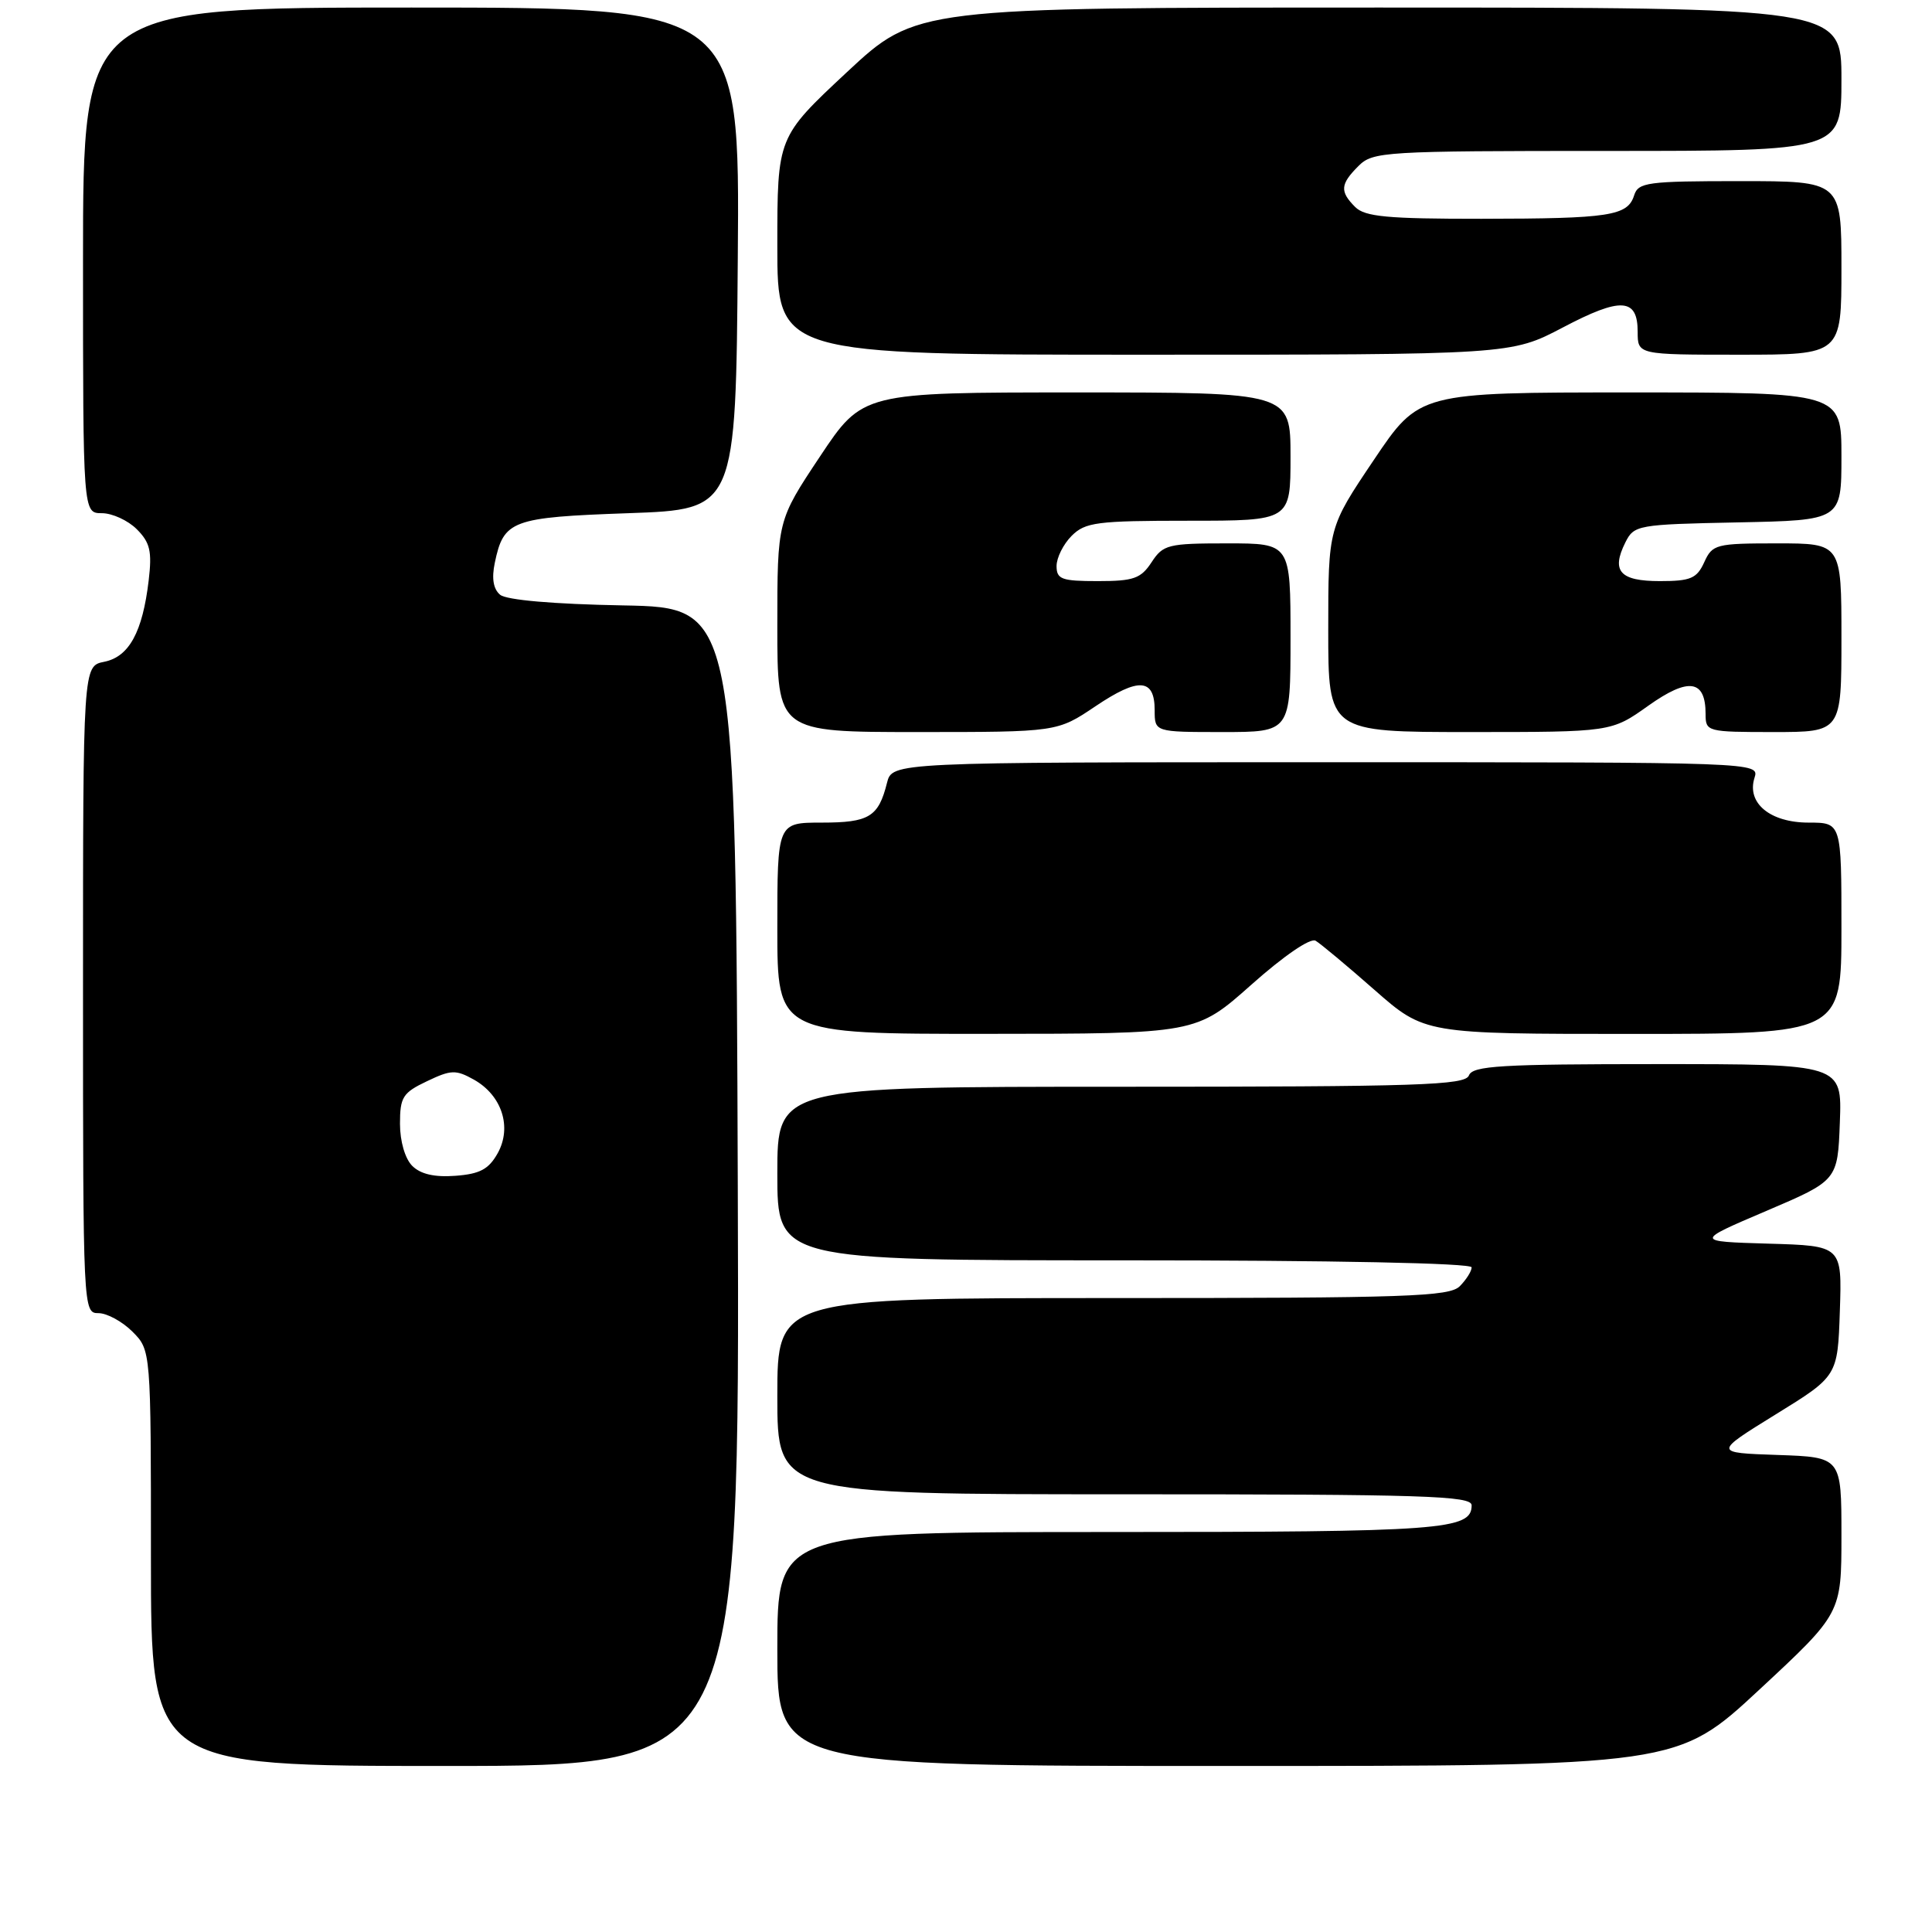 <?xml version="1.0" encoding="UTF-8" standalone="no"?>
<!DOCTYPE svg PUBLIC "-//W3C//DTD SVG 1.1//EN" "http://www.w3.org/Graphics/SVG/1.1/DTD/svg11.dtd" >
<svg xmlns="http://www.w3.org/2000/svg" xmlns:xlink="http://www.w3.org/1999/xlink" version="1.1" viewBox="0 0 256 256">
 <g >
 <path fill="currentColor"
d=" M 97.76 157.25 C 97.50 80.50 97.50 80.50 82.57 80.22 C 73.33 80.05 67.12 79.51 66.27 78.81 C 65.37 78.06 65.13 76.65 65.56 74.59 C 66.74 68.93 67.77 68.55 83.28 68.00 C 97.50 67.50 97.50 67.50 97.76 34.25 C 98.03 1.00 98.03 1.00 54.51 1.00 C 11.00 1.00 11.00 1.00 11.00 34.50 C 11.00 68.00 11.00 68.00 13.50 68.00 C 14.87 68.00 16.96 68.96 18.12 70.12 C 19.89 71.89 20.16 73.04 19.70 76.92 C 18.89 83.76 17.10 87.03 13.81 87.69 C 11.00 88.25 11.00 88.25 11.00 131.12 C 11.00 173.65 11.02 174.00 13.05 174.00 C 14.17 174.00 16.20 175.10 17.55 176.45 C 20.00 178.91 20.00 178.91 20.00 206.45 C 20.00 234.00 20.00 234.00 59.01 234.00 C 98.01 234.00 98.01 234.00 97.76 157.25 Z  M 233.12 223.89 C 244.00 213.78 244.00 213.78 244.00 203.43 C 244.00 193.08 244.00 193.08 235.53 192.79 C 227.06 192.50 227.06 192.50 235.28 187.42 C 243.50 182.35 243.50 182.35 243.79 173.71 C 244.08 165.07 244.08 165.07 234.32 164.79 C 224.56 164.50 224.56 164.50 234.03 160.46 C 243.50 156.42 243.50 156.42 243.79 148.71 C 244.08 141.00 244.08 141.00 219.65 141.00 C 198.85 141.00 195.13 141.22 194.64 142.50 C 194.14 143.80 188.08 144.00 148.53 144.00 C 103.00 144.00 103.00 144.00 103.00 155.50 C 103.00 167.00 103.00 167.00 149.00 167.00 C 176.64 167.00 195.00 167.37 195.00 167.93 C 195.00 168.44 194.29 169.56 193.43 170.43 C 192.05 171.81 186.48 172.00 147.43 172.00 C 103.00 172.00 103.00 172.00 103.00 185.00 C 103.00 198.00 103.00 198.00 149.00 198.00 C 188.73 198.00 195.00 198.20 195.00 199.46 C 195.00 202.72 191.26 203.00 147.07 203.00 C 103.00 203.00 103.00 203.00 103.00 218.50 C 103.00 234.00 103.00 234.00 162.62 234.00 C 222.24 234.00 222.24 234.00 233.12 223.89 Z  M 165.82 130.47 C 170.09 126.67 173.62 124.25 174.32 124.65 C 174.97 125.03 178.49 127.97 182.13 131.17 C 188.77 137.00 188.77 137.00 216.38 137.00 C 244.00 137.00 244.00 137.00 244.00 123.00 C 244.00 109.00 244.00 109.00 239.65 109.00 C 234.55 109.00 231.42 106.41 232.48 103.07 C 233.13 101.00 233.13 101.00 175.68 101.00 C 118.22 101.00 118.22 101.00 117.53 103.74 C 116.40 108.25 115.16 109.00 108.88 109.00 C 103.00 109.00 103.00 109.00 103.00 123.00 C 103.00 137.00 103.00 137.00 130.75 136.99 C 158.50 136.98 158.50 136.98 165.82 130.47 Z  M 145.16 93.58 C 150.88 89.73 153.00 89.87 153.00 94.11 C 153.00 97.00 153.00 97.00 162.00 97.00 C 171.00 97.00 171.00 97.00 171.00 84.50 C 171.00 72.00 171.00 72.00 162.62 72.00 C 154.77 72.00 154.12 72.16 152.59 74.50 C 151.17 76.66 150.22 77.00 145.48 77.00 C 140.67 77.00 140.00 76.76 140.00 75.00 C 140.00 73.90 140.90 72.10 142.00 71.00 C 143.80 69.20 145.33 69.00 157.50 69.00 C 171.00 69.00 171.00 69.00 171.00 60.50 C 171.00 52.00 171.00 52.00 142.65 52.00 C 114.30 52.00 114.30 52.00 108.65 60.49 C 103.00 68.98 103.00 68.98 103.00 82.99 C 103.00 97.00 103.00 97.00 121.54 97.00 C 140.08 97.00 140.08 97.00 145.16 93.58 Z  M 218.41 93.51 C 223.75 89.72 226.00 90.05 226.00 94.62 C 226.00 96.95 226.19 97.00 235.00 97.00 C 244.00 97.00 244.00 97.00 244.00 84.50 C 244.00 72.00 244.00 72.00 235.48 72.00 C 227.36 72.00 226.90 72.12 225.82 74.50 C 224.84 76.65 224.02 77.00 219.95 77.00 C 214.65 77.00 213.47 75.69 215.36 71.89 C 216.52 69.57 216.93 69.49 230.28 69.22 C 244.00 68.94 244.00 68.94 244.00 60.47 C 244.00 52.00 244.00 52.00 216.03 52.00 C 188.05 52.00 188.05 52.00 182.03 60.96 C 176.00 69.92 176.00 69.92 176.00 83.46 C 176.00 97.00 176.00 97.00 194.75 97.00 C 213.51 97.00 213.51 97.00 218.41 93.51 Z  M 207.09 43.39 C 214.78 39.34 217.00 39.47 217.00 43.97 C 217.00 47.00 217.00 47.00 230.50 47.00 C 244.00 47.00 244.00 47.00 244.00 35.50 C 244.00 24.00 244.00 24.00 230.57 24.00 C 218.27 24.00 217.08 24.16 216.53 25.89 C 215.67 28.61 213.30 28.97 196.32 28.99 C 183.84 29.00 180.86 28.72 179.57 27.43 C 177.51 25.37 177.59 24.41 180.00 22.00 C 181.91 20.09 183.33 20.00 213.00 20.00 C 244.00 20.00 244.00 20.00 244.00 10.50 C 244.00 1.00 244.00 1.00 182.70 1.00 C 121.40 1.00 121.40 1.00 112.20 9.58 C 103.00 18.17 103.00 18.17 103.00 32.58 C 103.00 47.00 103.00 47.00 151.60 47.00 C 200.21 47.00 200.21 47.00 207.09 43.39 Z  M 54.62 154.48 C 53.67 153.53 53.00 151.22 53.00 148.91 C 53.00 145.37 53.37 144.79 56.57 143.27 C 59.77 141.74 60.40 141.72 62.80 143.06 C 66.51 145.15 67.87 149.36 65.94 152.82 C 64.75 154.94 63.58 155.56 60.34 155.80 C 57.57 156.01 55.72 155.58 54.62 154.48 Z "/>
</g>
</svg>